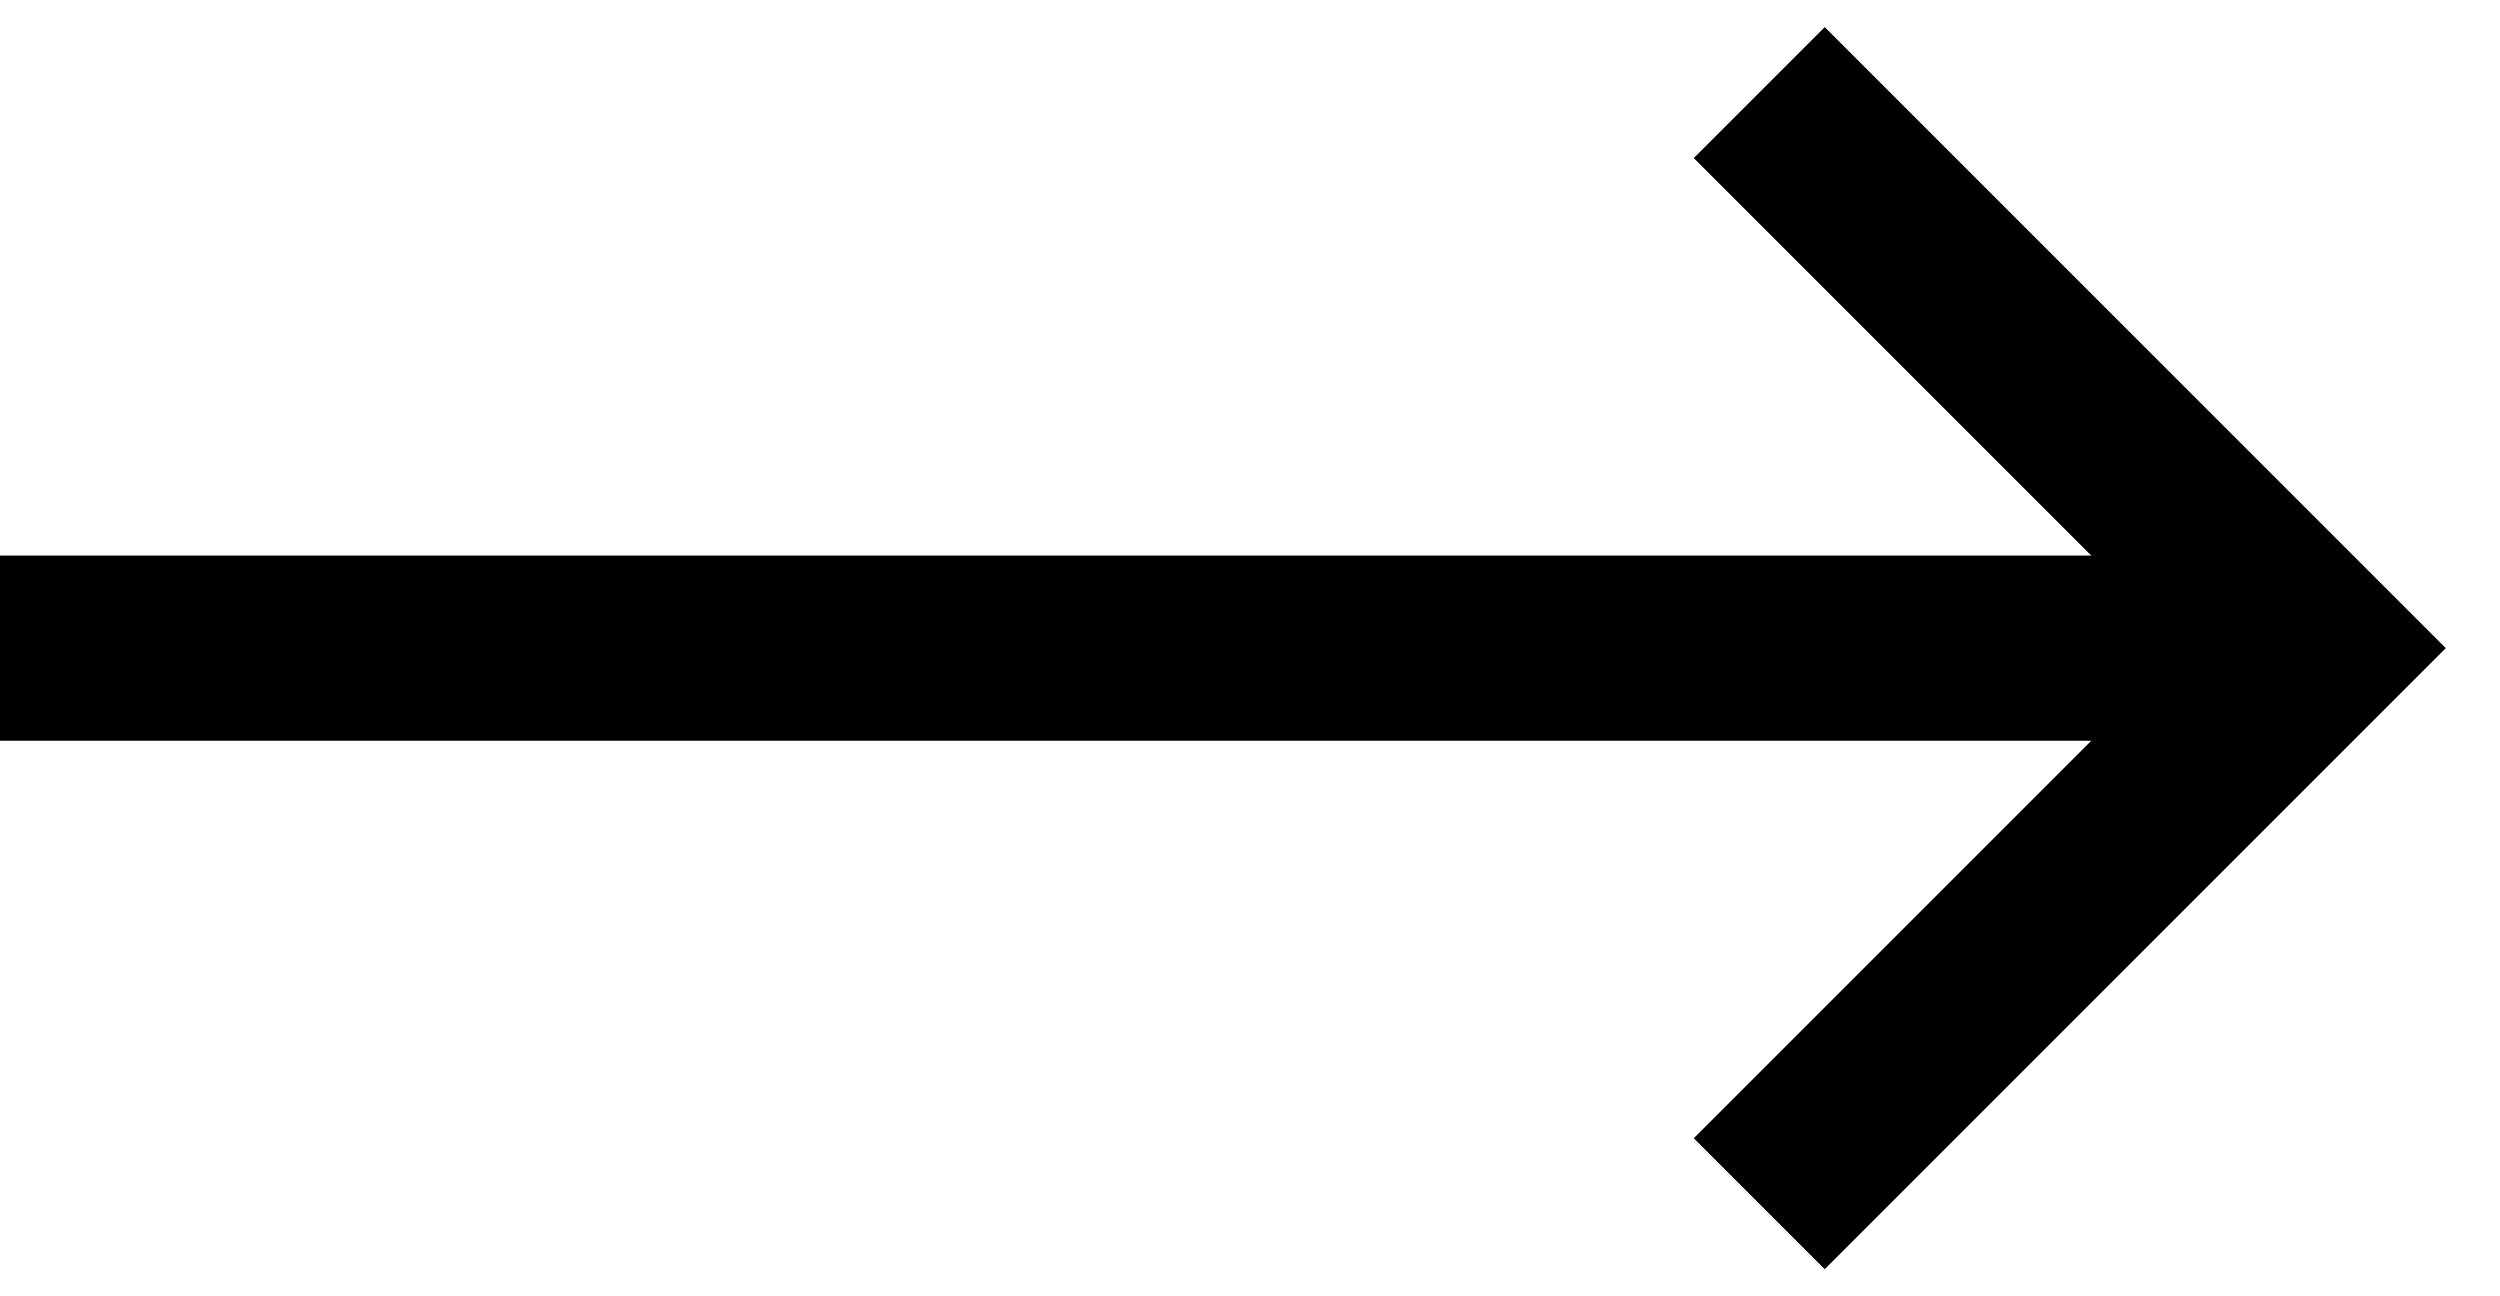 <svg width="27" height="14" viewBox="0 0 27 14" fill="none" xmlns="http://www.w3.org/2000/svg">
<path d="M0 7H25" stroke="#000" stroke-width="2"/>
<path d="M19 1L25 7L19 13" stroke="#000" stroke-width="2"/>
</svg>
